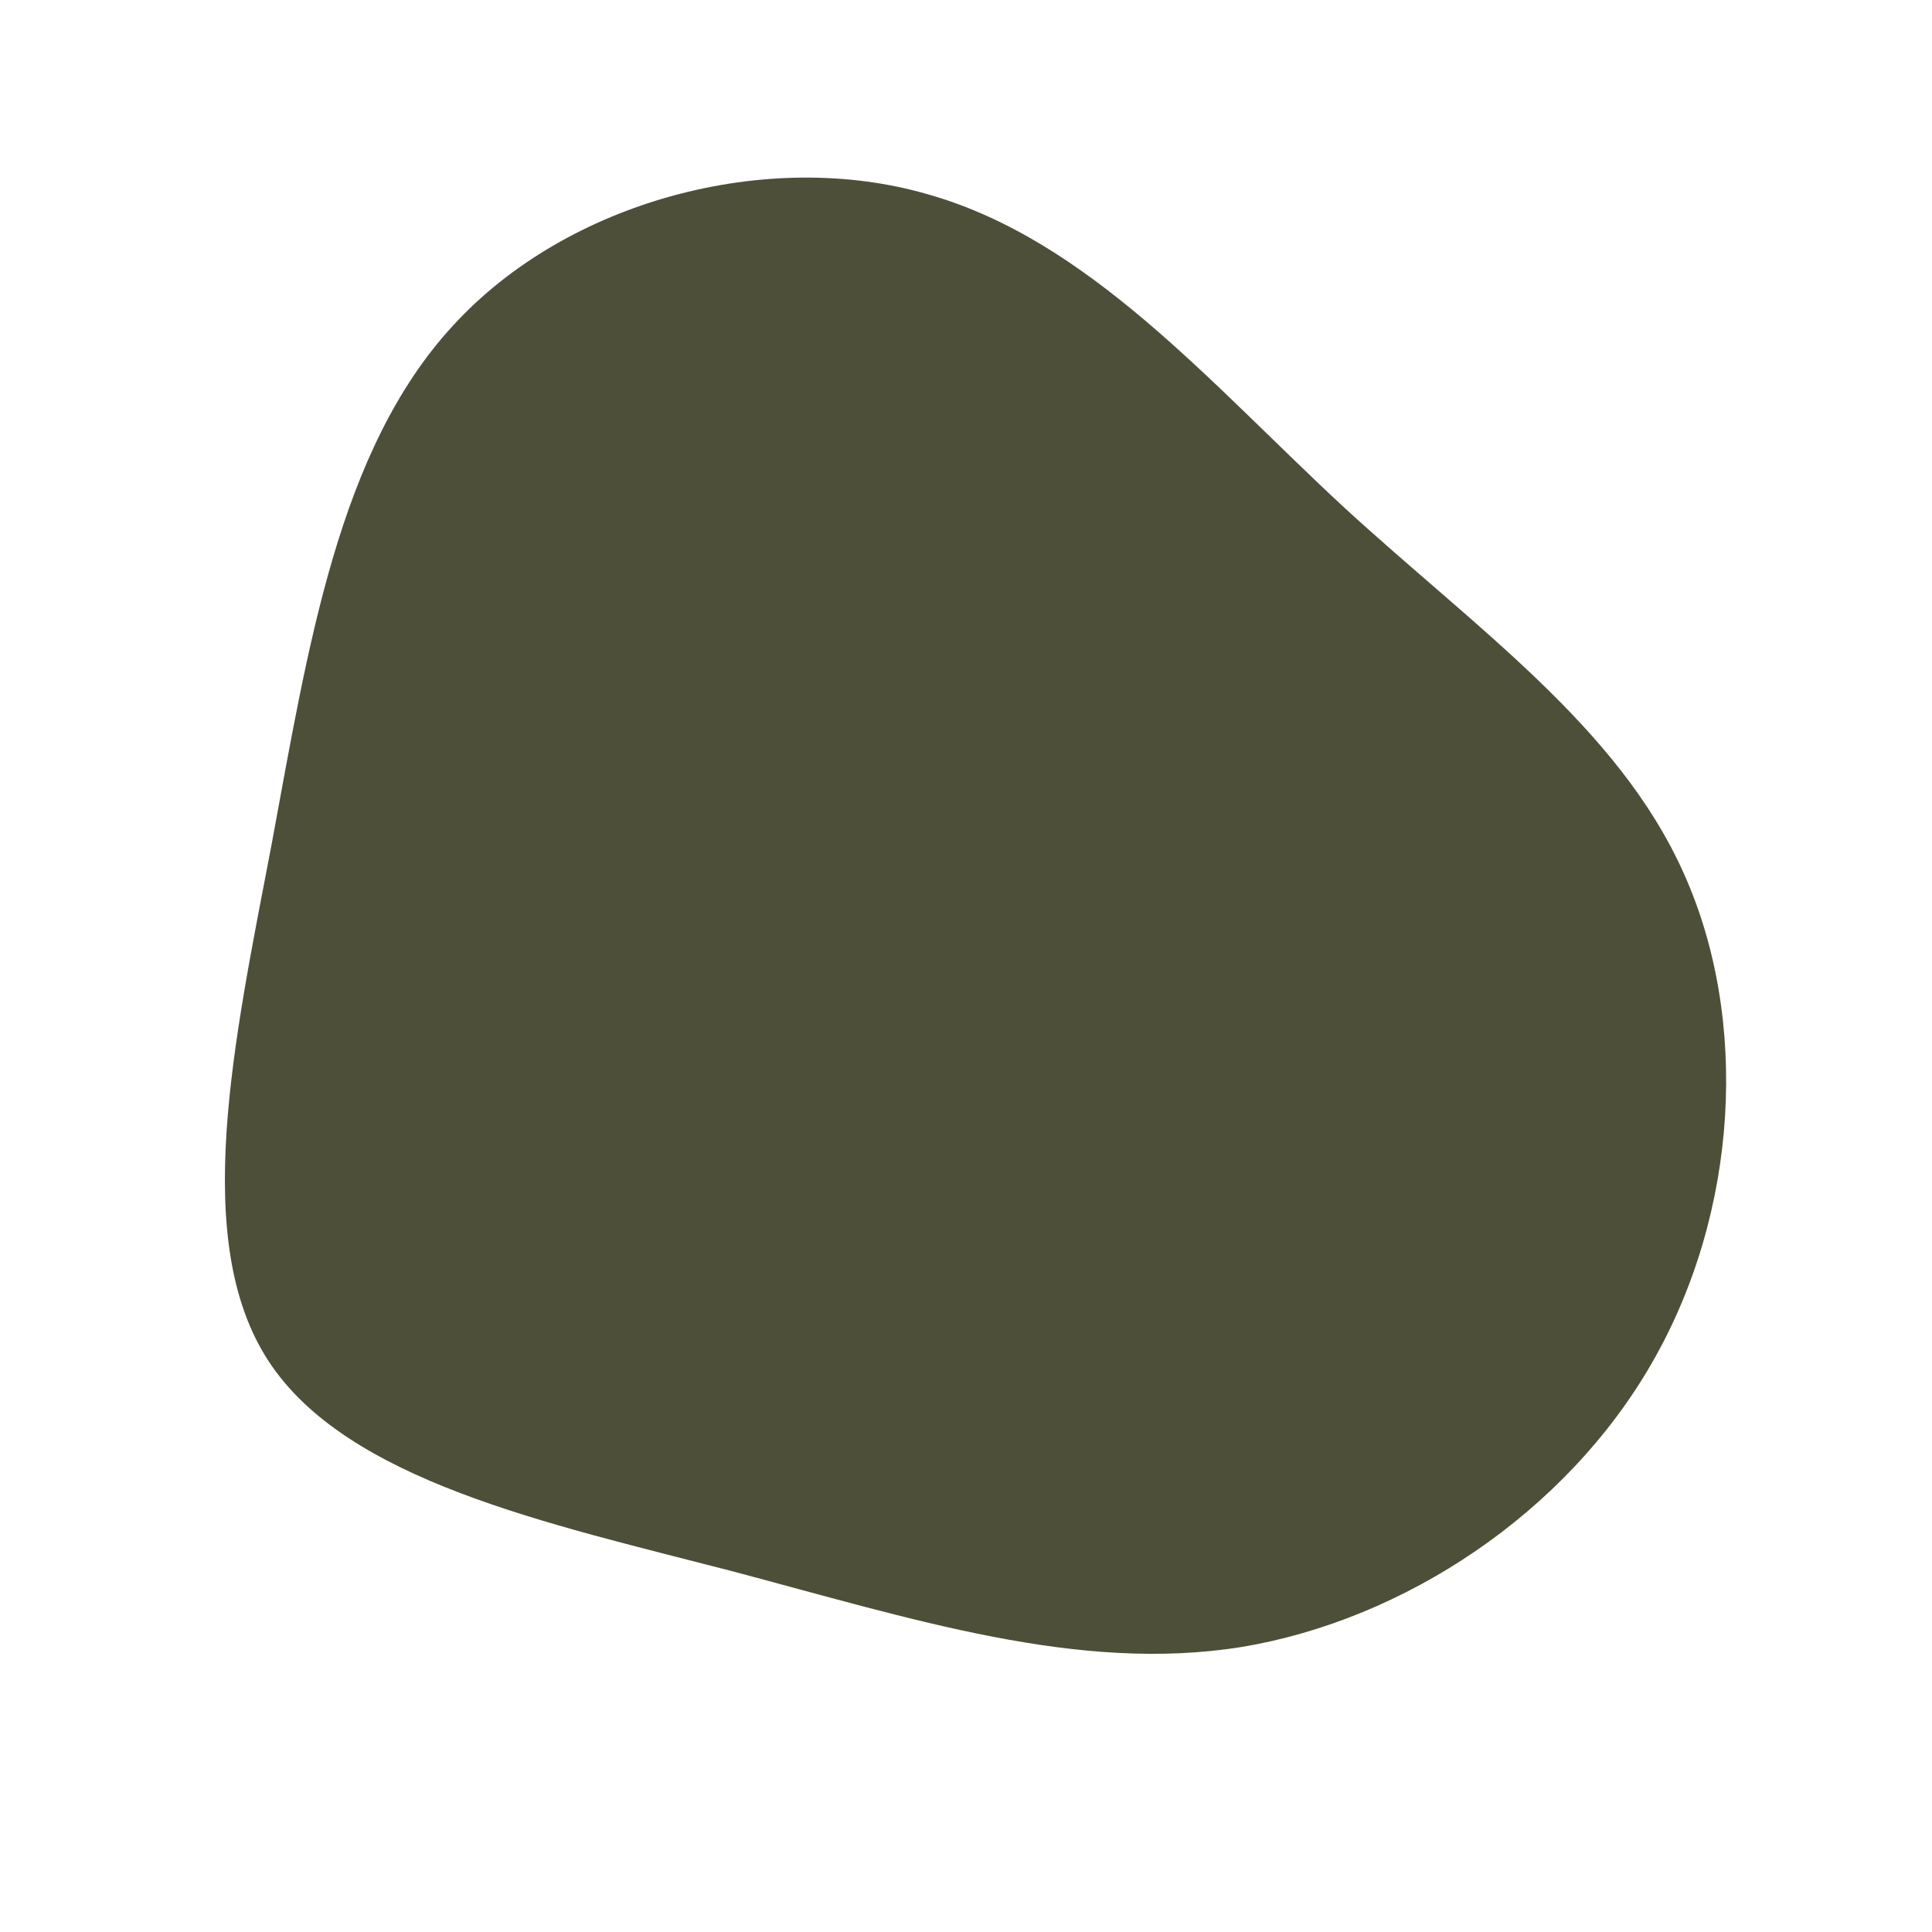 <?xml version="1.0" standalone="no"?>
<svg viewBox="0 0 200 200" xmlns="http://www.w3.org/2000/svg">
  <path fill="#4D4F39" d="M39,-47.6C52.7,-35,67.5,-24.8,74.3,-9.6C81.1,5.5,80,25.5,71,41.1C62.1,56.6,45.4,67.7,28.5,70.5C11.6,73.2,-5.5,67.6,-24.4,62.6C-43.3,57.7,-64.1,53.3,-72.2,40.9C-80.3,28.5,-75.8,7.9,-71.9,-12.5C-68.1,-33,-65,-53.4,-53.1,-66.3C-41.3,-79.2,-20.6,-84.7,-4,-79.9C12.7,-75.2,25.3,-60.3,39,-47.6Z" transform="translate(100 100)" />
</svg>
